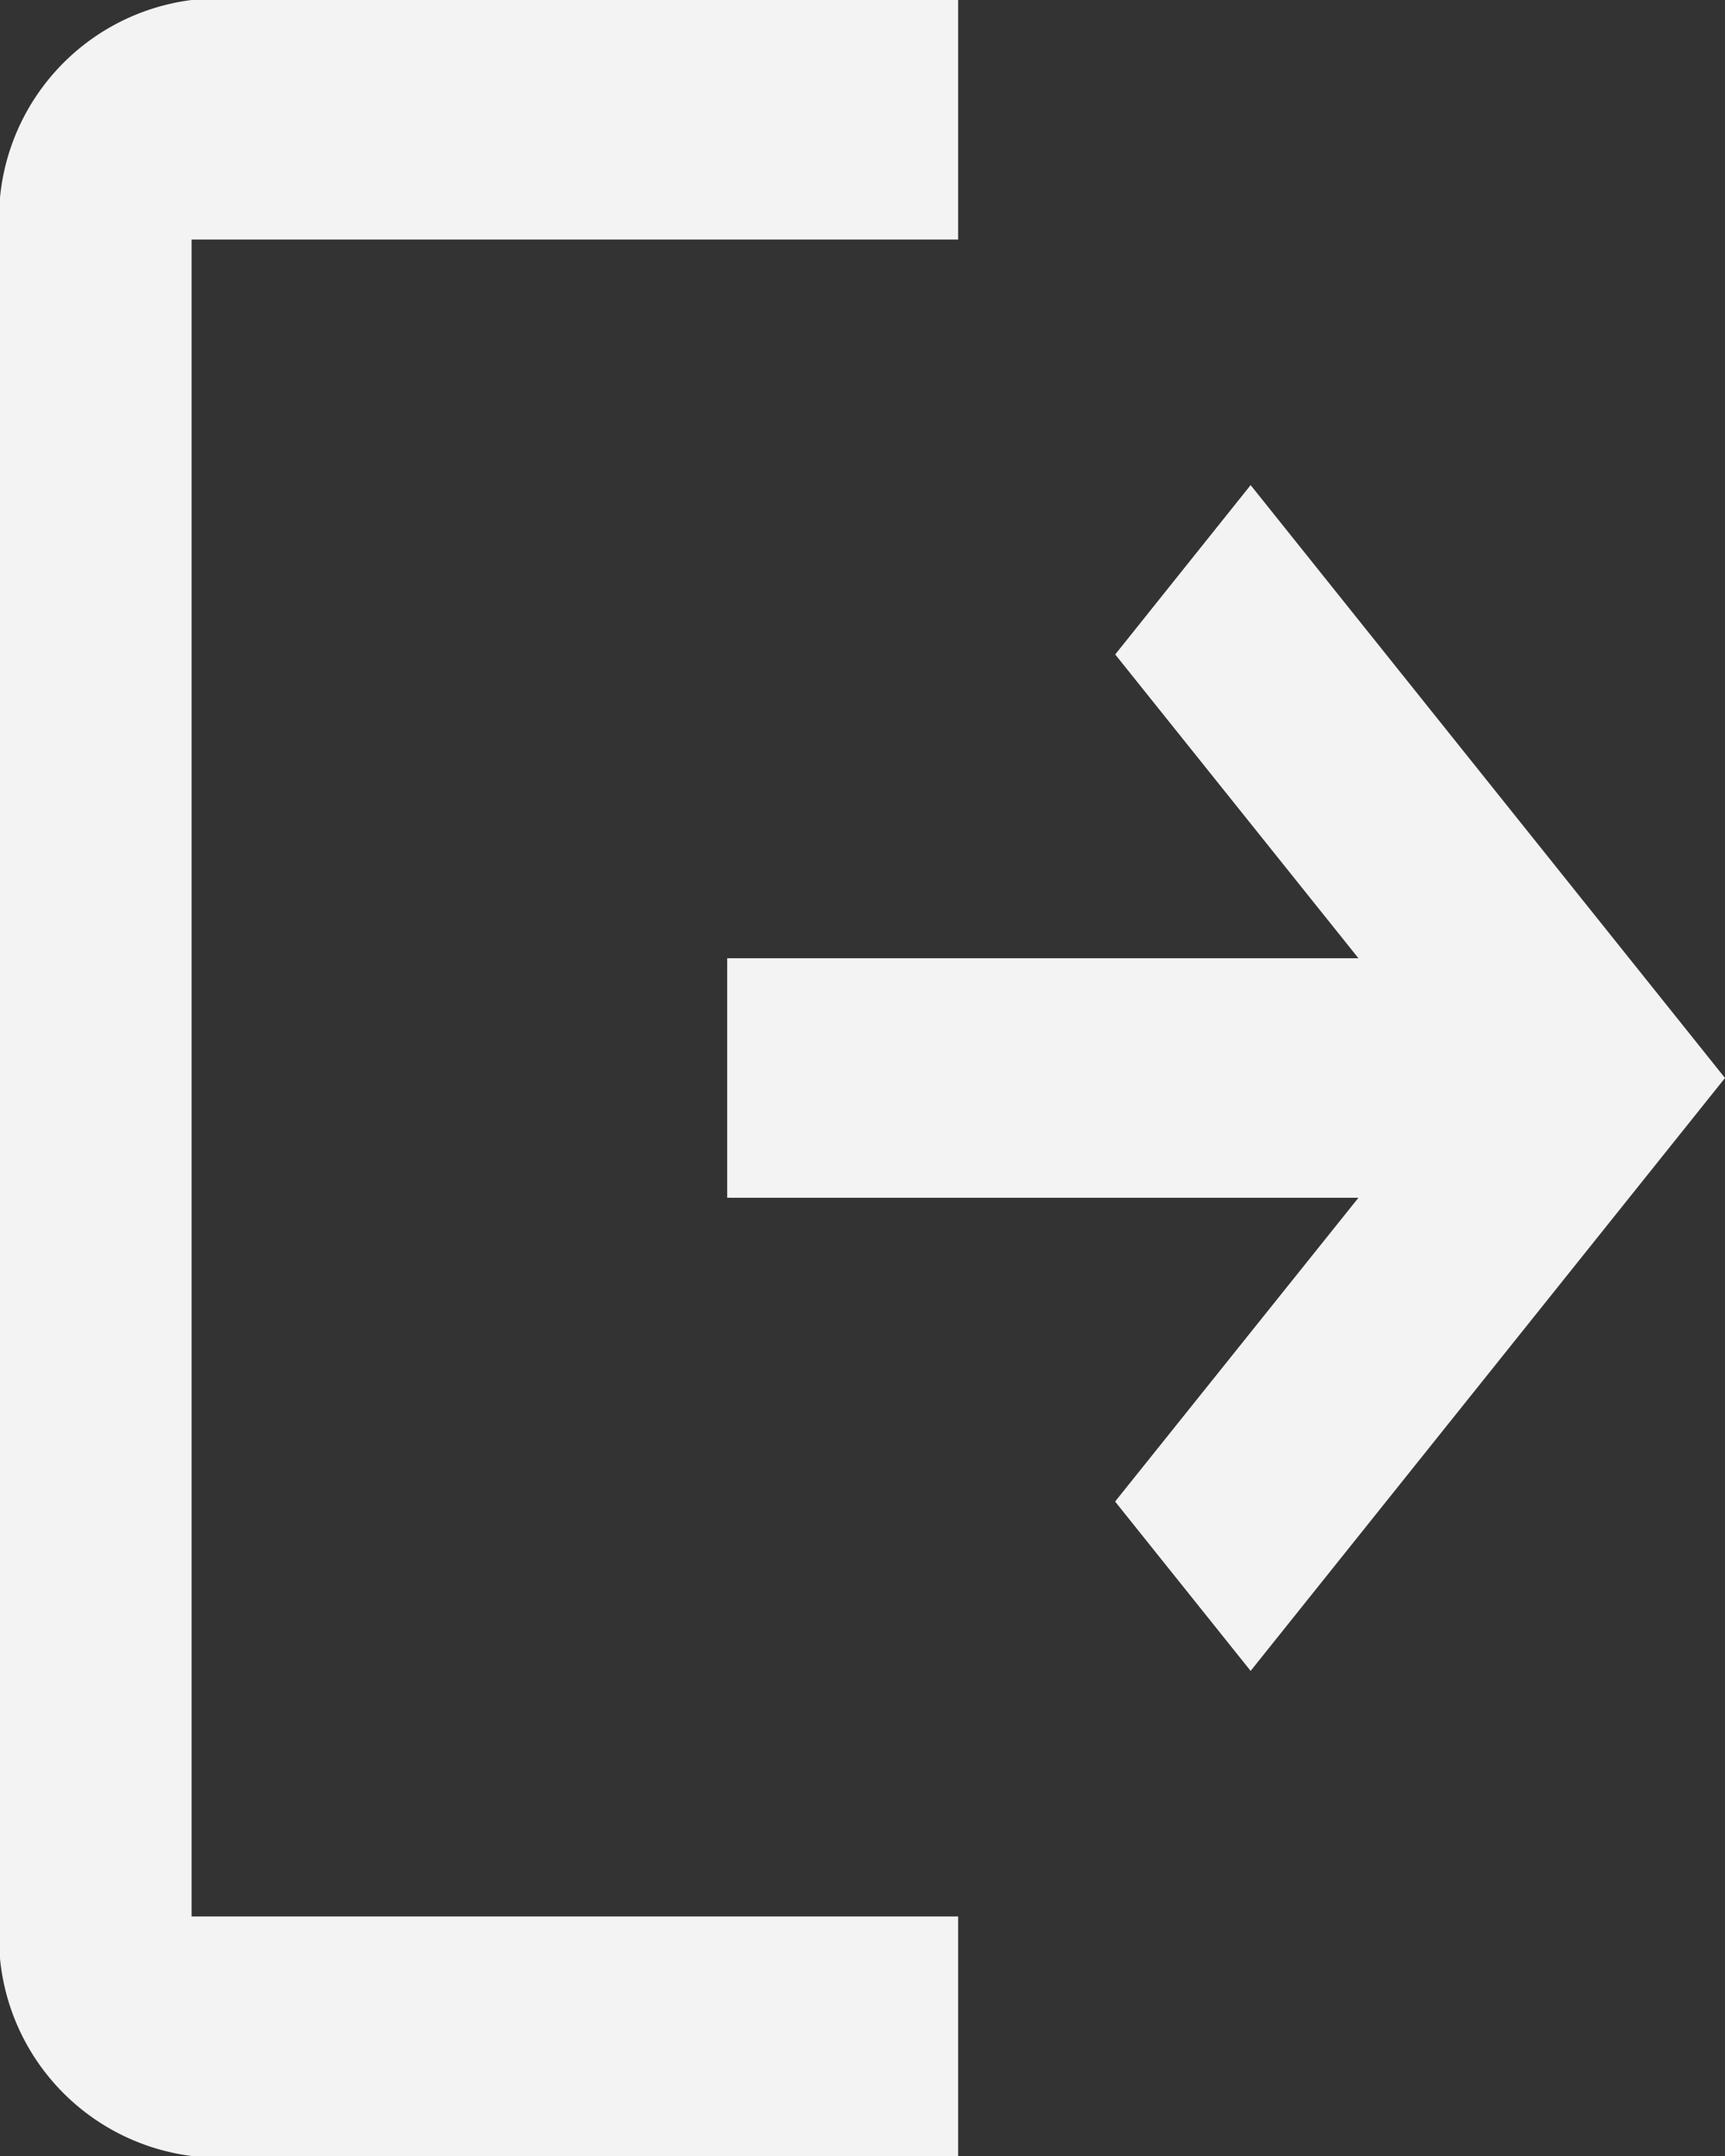 <svg xmlns="http://www.w3.org/2000/svg" width="16" height="20" viewBox="0 0 16 20"><rect x="0" y="0" width="16" height="20" fill="#333333" stroke="none"/><path d="M3,5.222A2.044,2.044,0,0,1,4.777,3h7.11V5.222H4.777V20.778h7.11V23H4.777A2.044,2.044,0,0,1,3,20.778Zm12.6,6.667L13.344,9.071,14.6,7.5,19,13l-4.4,5.5-1.257-1.571L15.6,14.111H9.745V11.889Z" transform="translate(-3 -3)" fill="#f3f3f3" fill-rule="evenodd"/></svg>